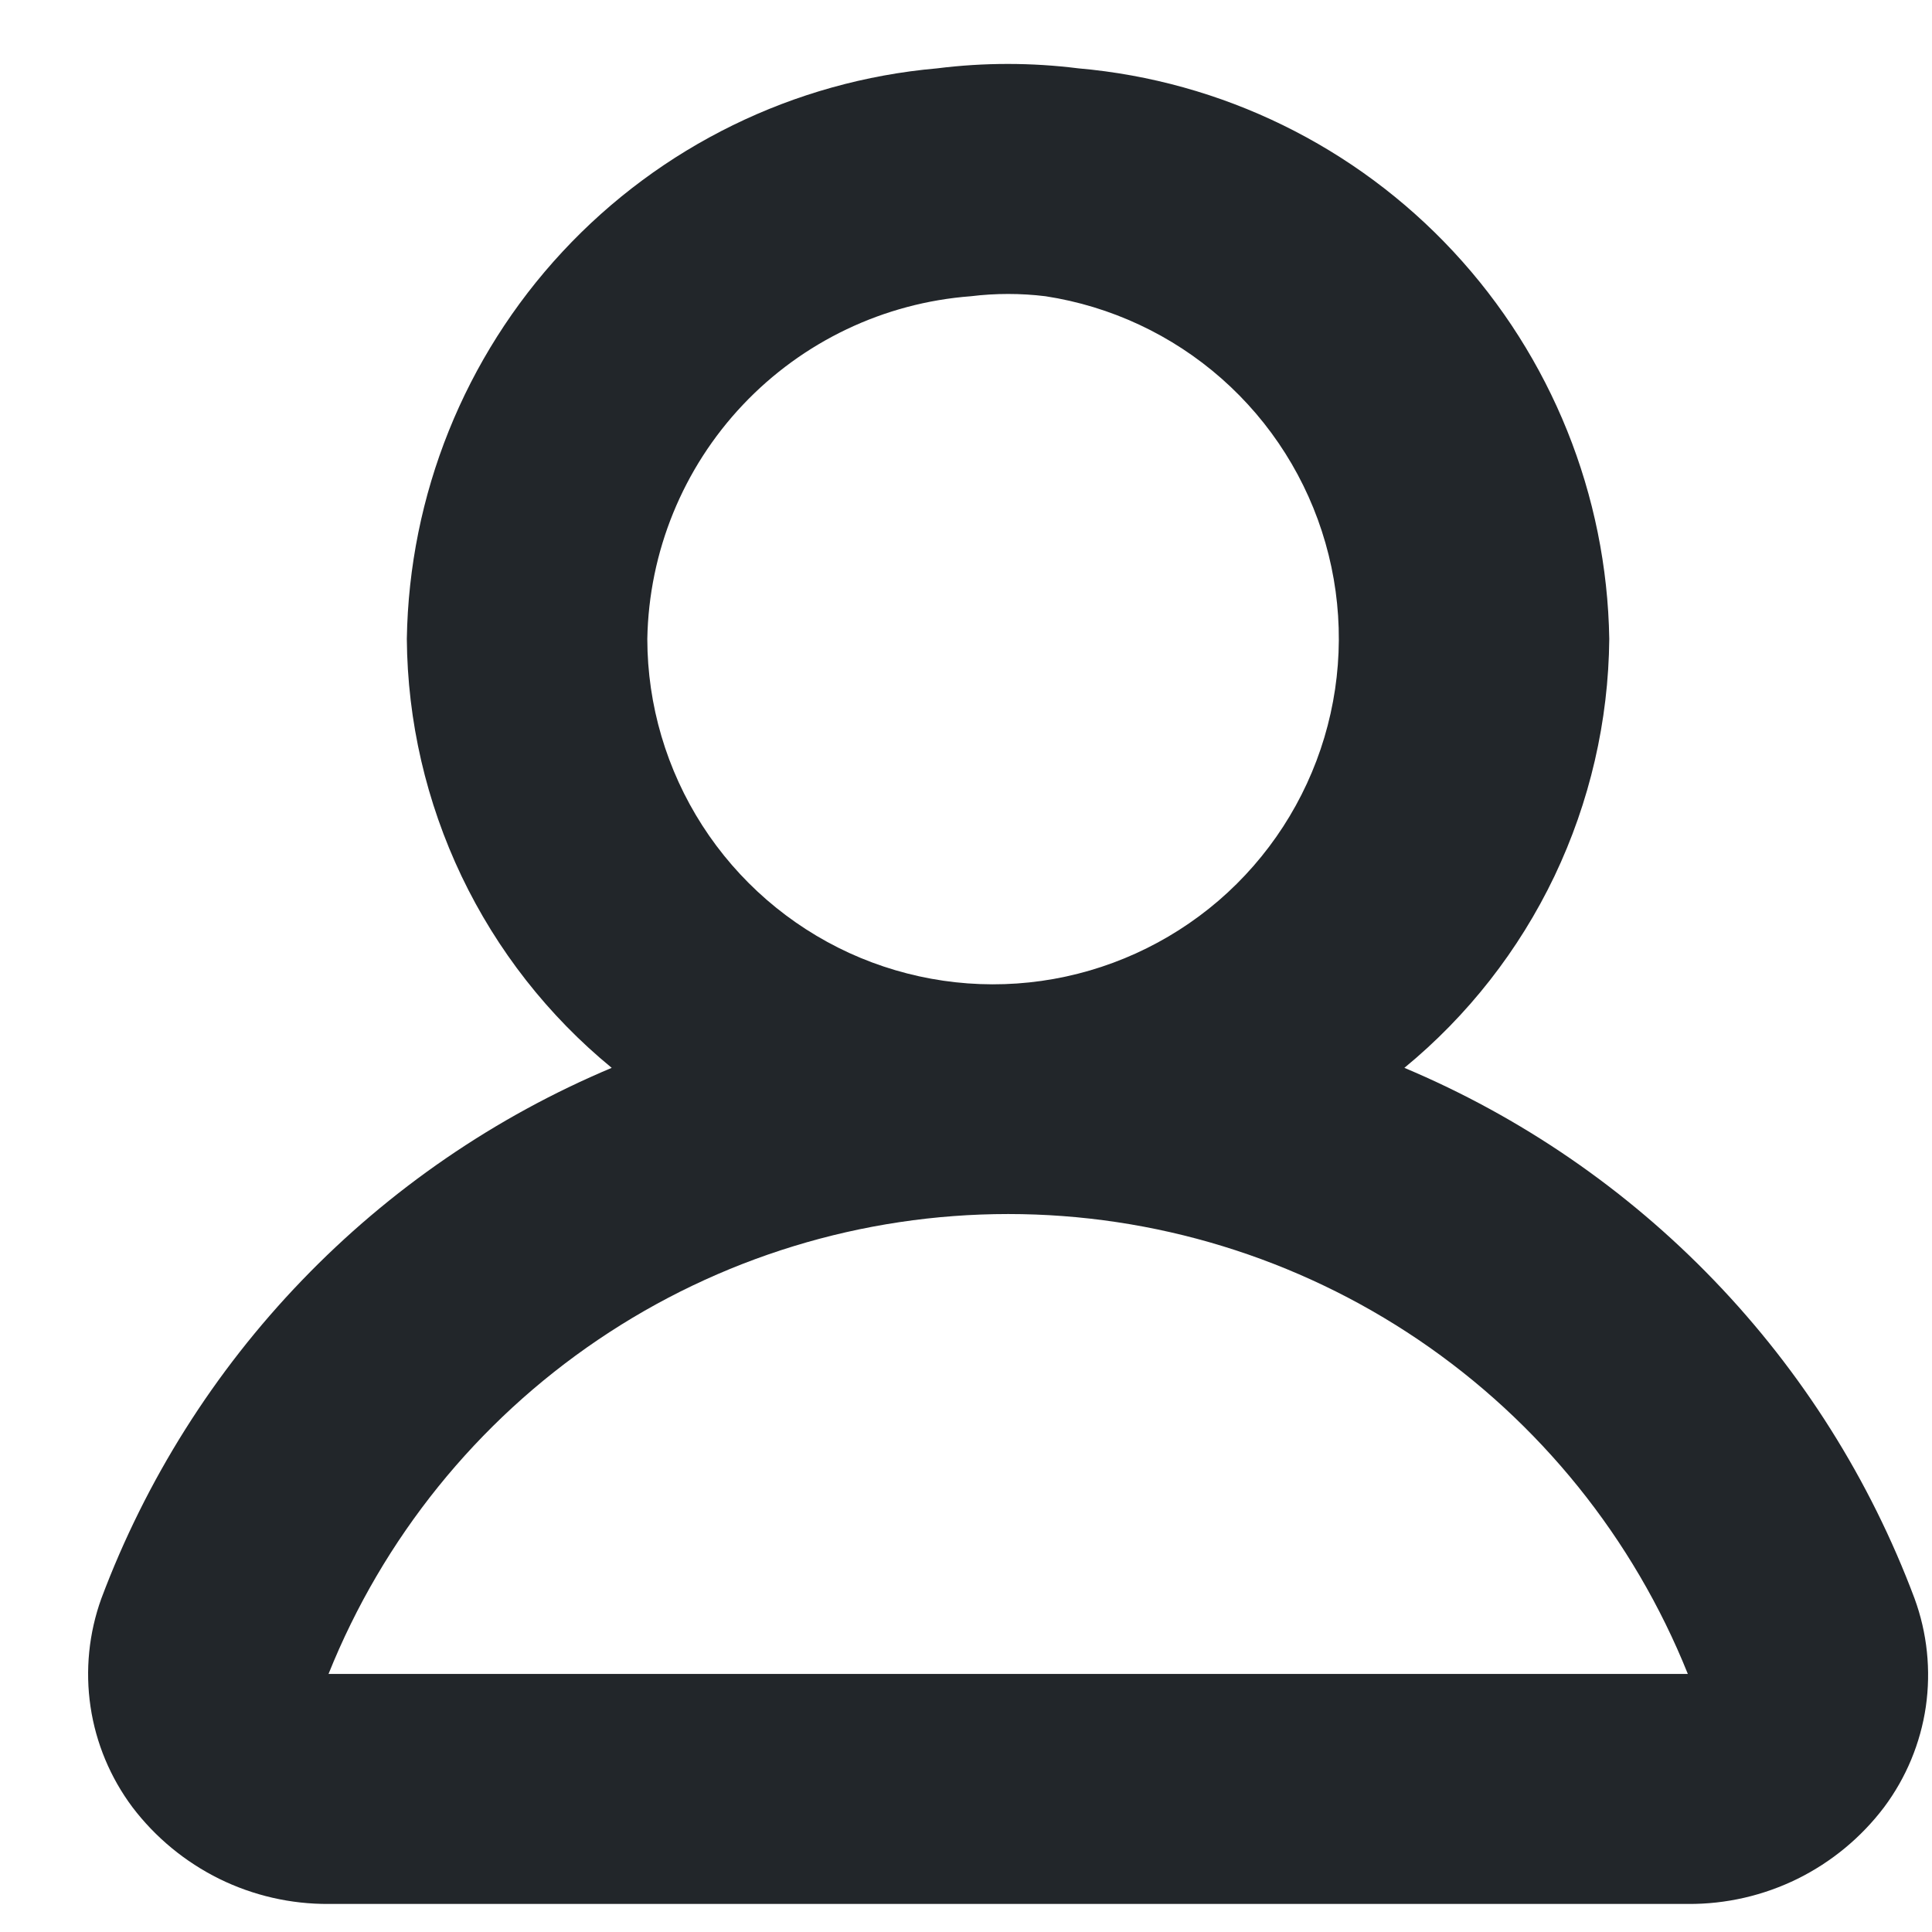 <svg width="20px" height="20px" viewBox="0 0 21 21" fill="none" xmlns="http://www.w3.org/2000/svg">
<path fill-rule="evenodd" clip-rule="evenodd" d="M20.81 17.374C20.327 16.085 19.586 14.909 18.632 13.918C17.678 12.926 16.532 12.14 15.265 11.607C15.954 11.041 16.511 10.329 16.896 9.524C17.28 8.718 17.484 7.838 17.492 6.945C17.467 5.38 16.863 3.88 15.798 2.735C14.732 1.589 13.28 0.879 11.722 0.743C11.212 0.679 10.696 0.679 10.186 0.743C8.629 0.88 7.178 1.591 6.114 2.736C5.049 3.882 4.447 5.381 4.422 6.945C4.429 7.838 4.633 8.718 5.017 9.524C5.402 10.33 5.959 11.041 6.649 11.607C5.381 12.14 4.235 12.926 3.281 13.918C2.327 14.909 1.586 16.085 1.102 17.374C0.966 17.75 0.925 18.155 0.984 18.552C1.043 18.948 1.2 19.323 1.44 19.644C1.69 19.973 2.013 20.239 2.383 20.422C2.753 20.604 3.161 20.698 3.574 20.695H18.348C18.761 20.698 19.168 20.604 19.538 20.422C19.908 20.239 20.23 19.973 20.479 19.644C20.719 19.323 20.875 18.947 20.933 18.551C20.99 18.154 20.948 17.75 20.81 17.374ZM7.036 6.945C7.053 5.997 7.423 5.09 8.074 4.401C8.725 3.712 9.609 3.291 10.553 3.22C10.822 3.187 11.095 3.187 11.364 3.22C12.074 3.329 12.739 3.64 13.278 4.115C13.817 4.59 14.209 5.21 14.407 5.902C14.605 6.593 14.601 7.327 14.395 8.016C14.189 8.705 13.79 9.321 13.245 9.79C12.7 10.258 12.032 10.561 11.321 10.662C10.609 10.763 9.884 10.657 9.23 10.358C8.577 10.058 8.023 9.578 7.634 8.973C7.245 8.368 7.037 7.664 7.036 6.945ZM3.571 18.195C4.163 16.719 5.183 15.454 6.5 14.563C7.816 13.672 9.369 13.196 10.959 13.196C12.548 13.196 14.101 13.672 15.418 14.563C16.734 15.454 17.754 16.719 18.346 18.195H3.574H3.571Z" fill="#22262A"/>
</svg>
